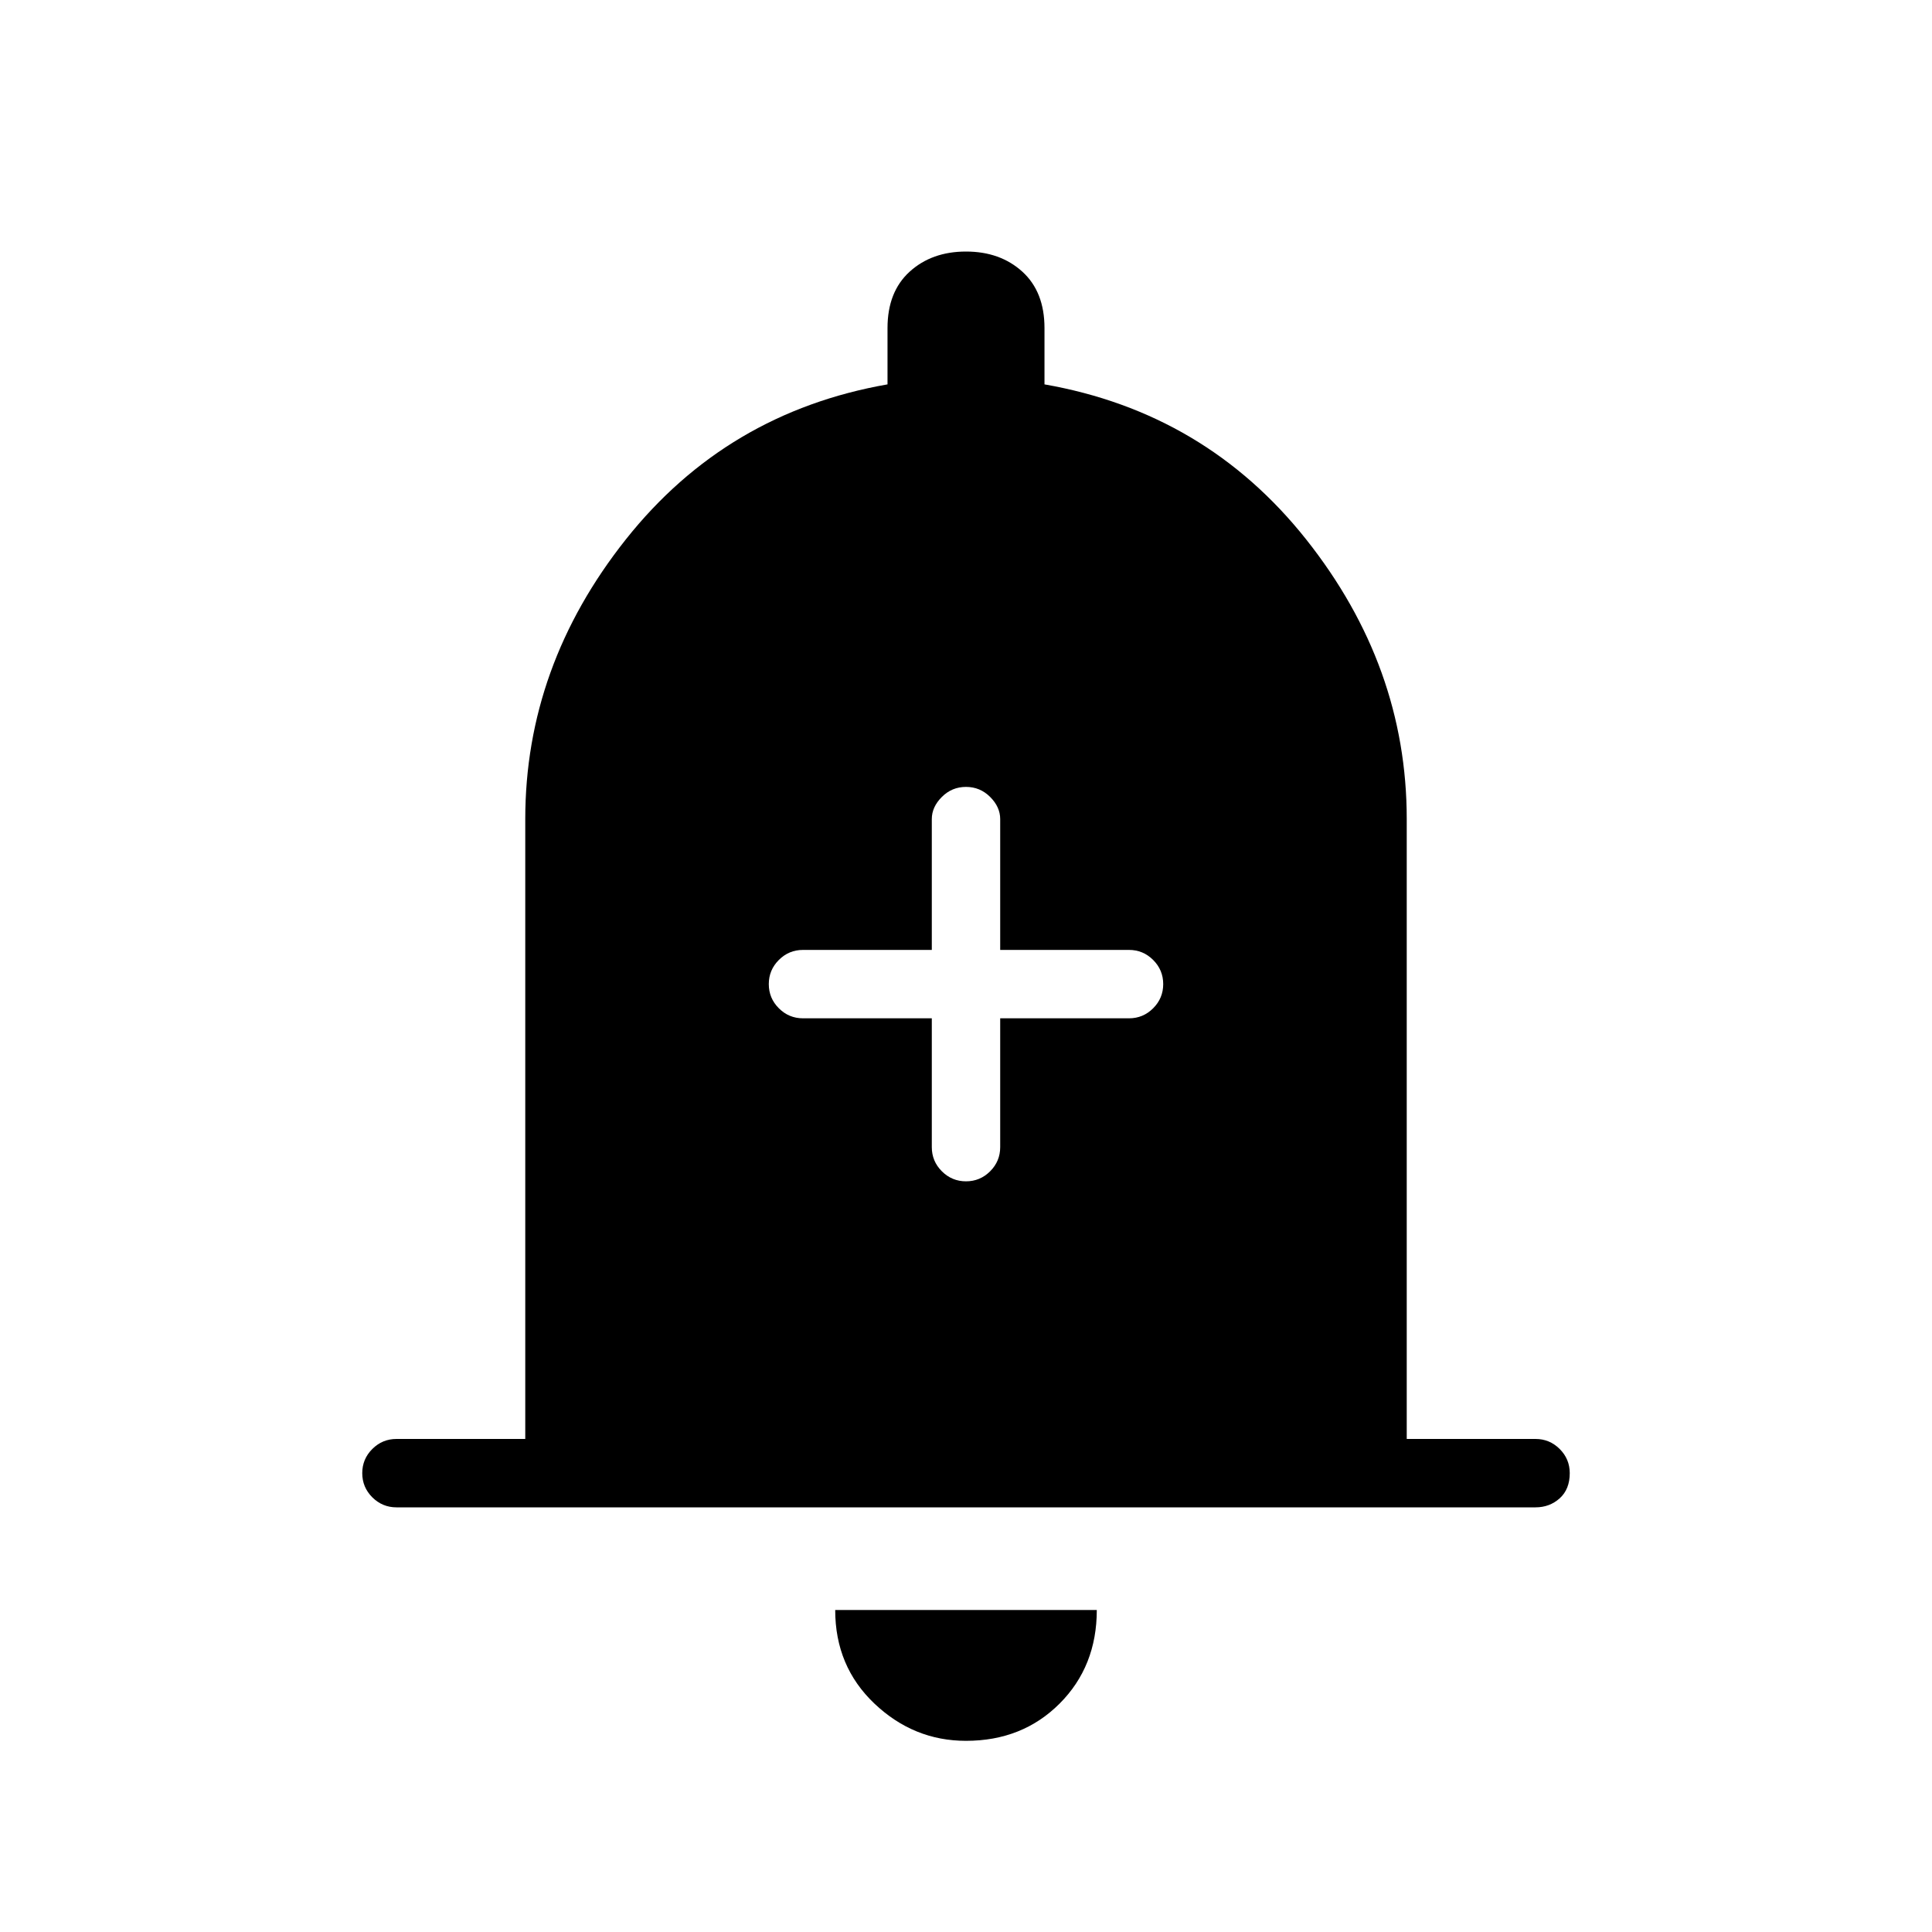 <svg xmlns="http://www.w3.org/2000/svg" height="40" width="40"><path d="M20 24.458q.292 0 .5-.208.208-.208.208-.5v-2.667h2.667q.292 0 .5-.208.208-.208.208-.5 0-.292-.208-.5-.208-.208-.5-.208h-2.667v-2.709q0-.25-.208-.458-.208-.208-.5-.208-.292 0-.5.208-.208.208-.208.458v2.709h-2.667q-.292 0-.5.208-.208.208-.208.5 0 .292.208.5.208.208.5.208h2.667v2.667q0 .292.208.5.208.208.5.208Zm-11.792 6.75q-.291 0-.5-.208-.208-.208-.208-.5 0-.292.208-.5.209-.208.5-.208h2.667V16.958q0-3.166 2.083-5.791 2.084-2.625 5.417-3.209V6.792q0-.75.458-1.167.459-.417 1.167-.417t1.167.417q.458.417.458 1.167v1.166q3.333.584 5.417 3.209 2.083 2.625 2.083 5.791v12.834h2.667q.291 0 .5.208.208.208.208.5 0 .333-.208.521-.209.187-.5.187ZM20 36.042q-1.083 0-1.896-.771-.812-.771-.812-1.938h5.416q0 1.167-.77 1.938-.771.771-1.938.771Z"/></svg>